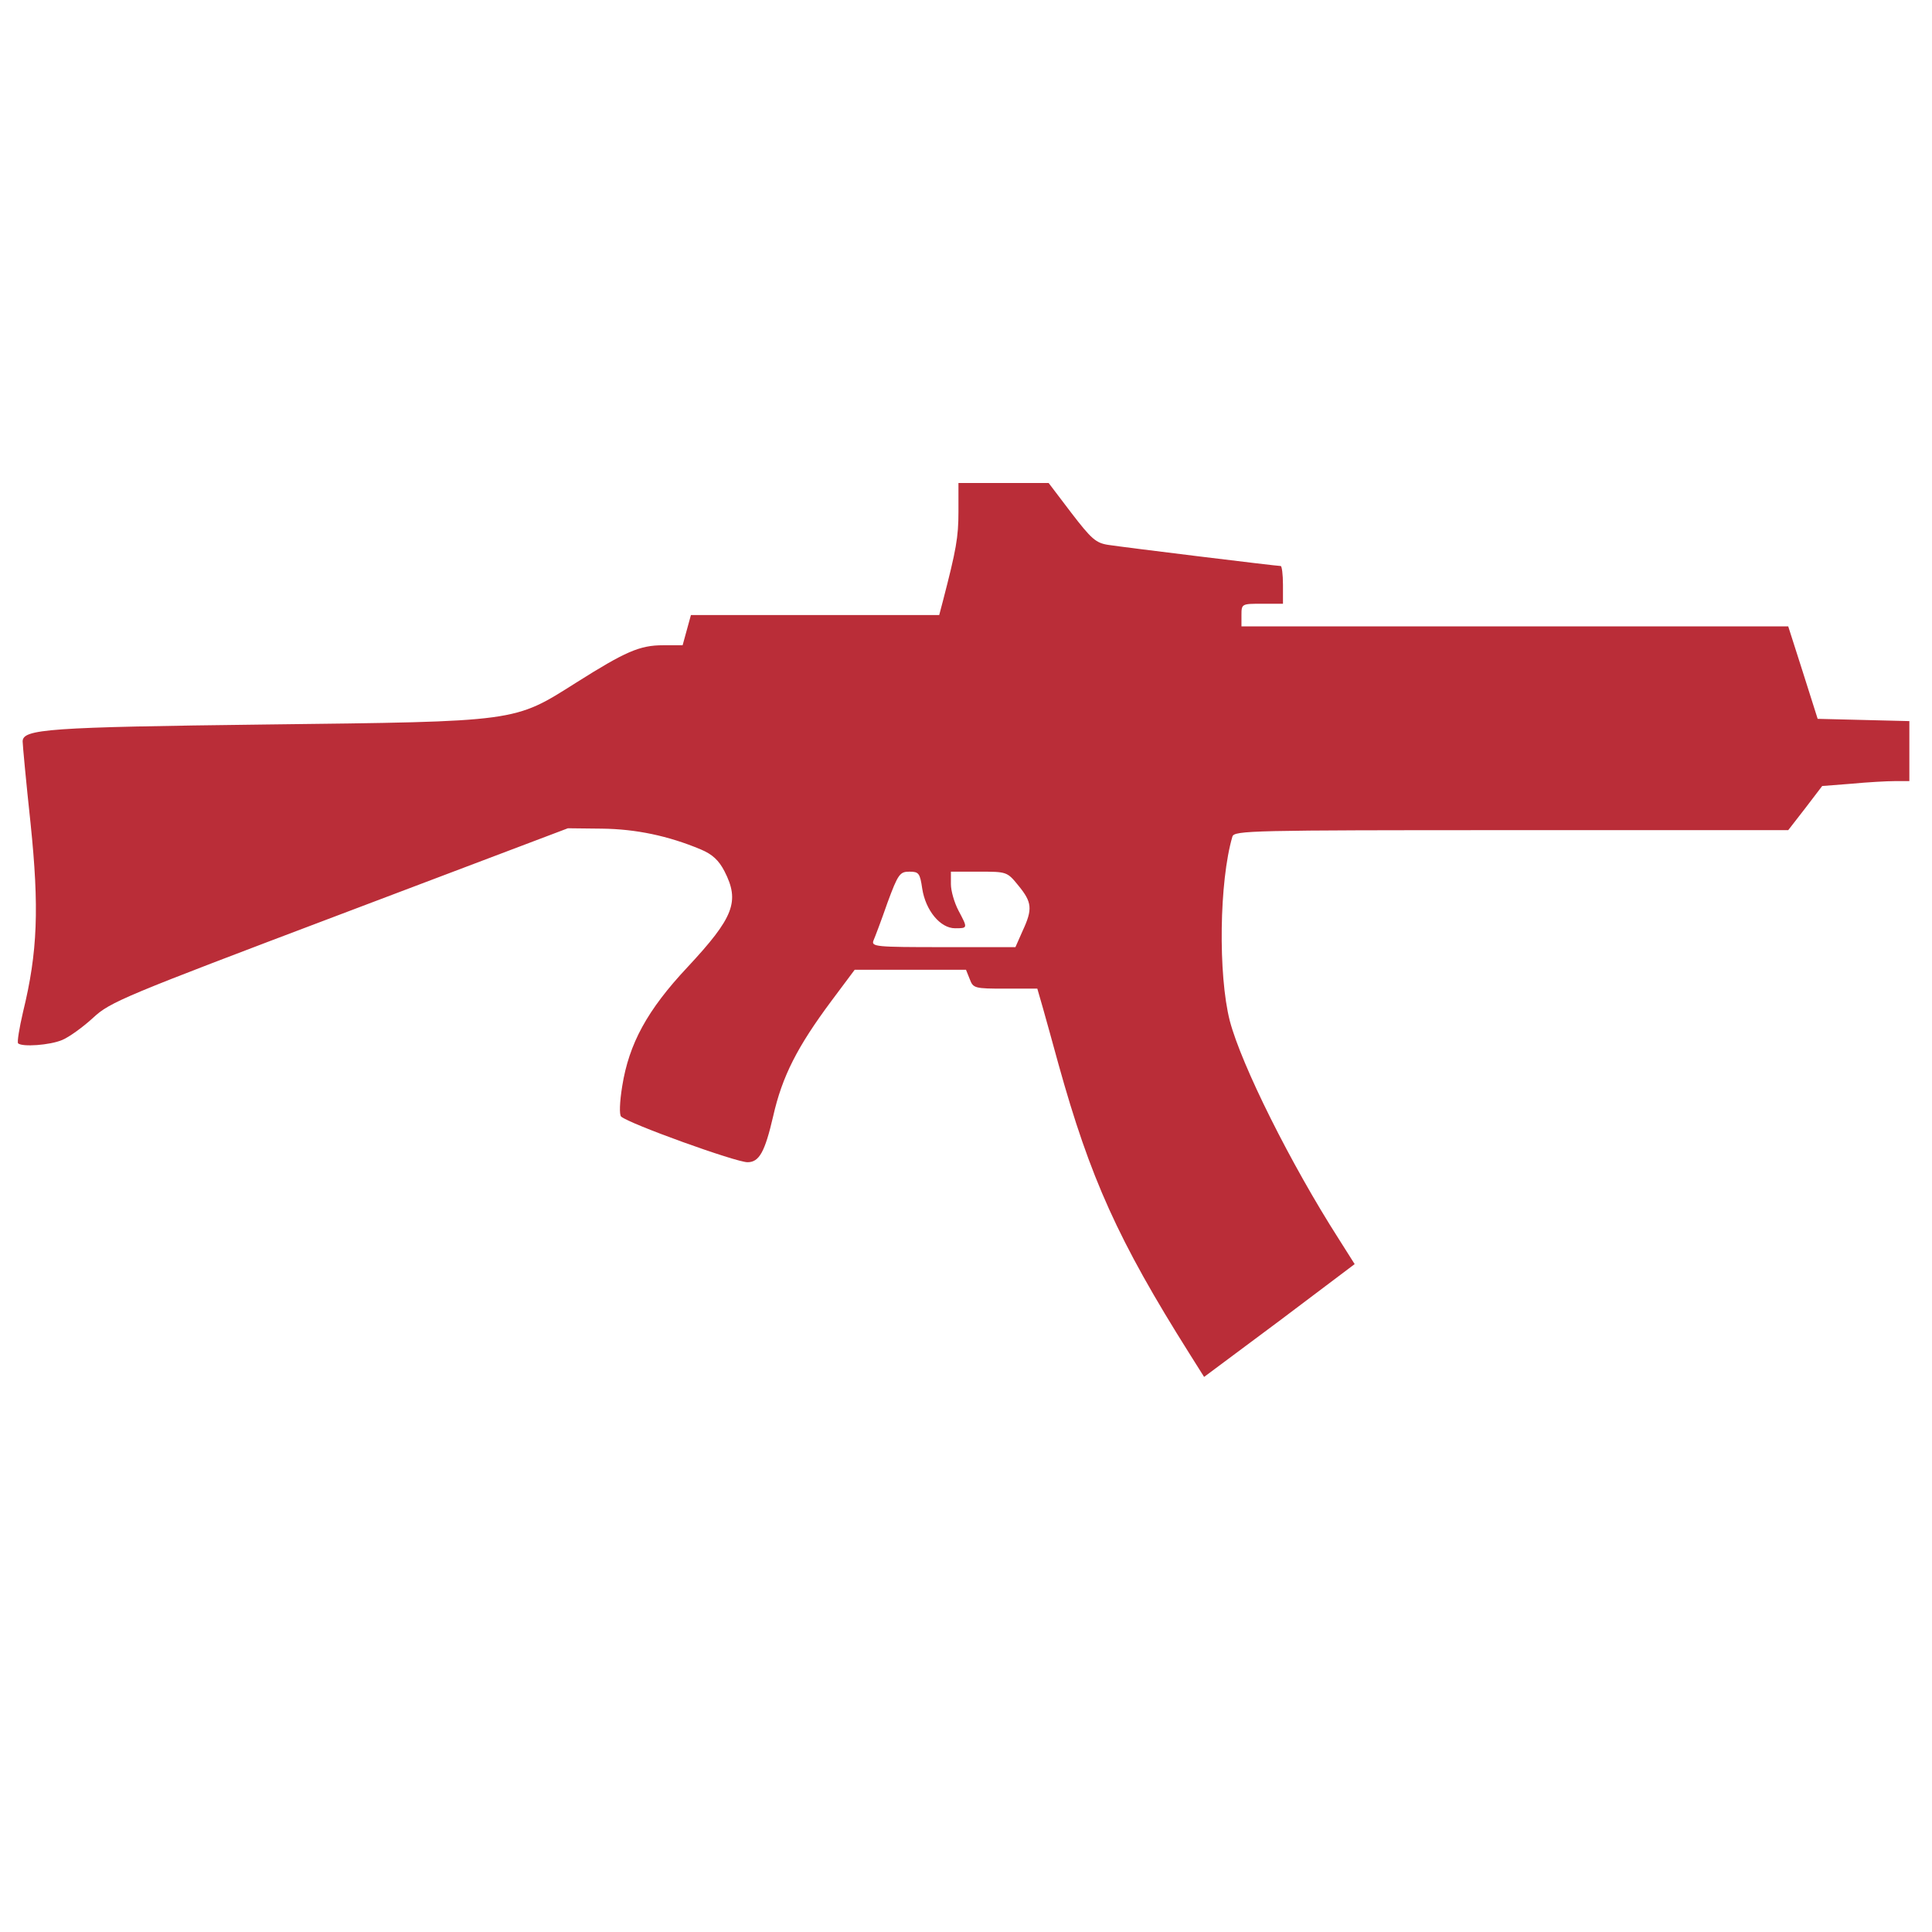<?xml version="1.0" standalone="no"?>
<!DOCTYPE svg PUBLIC "-//W3C//DTD SVG 20010904//EN"
 "http://www.w3.org/TR/2001/REC-SVG-20010904/DTD/svg10.dtd">
<svg version="1.0" xmlns="http://www.w3.org/2000/svg"
 width="512pt" height="512pt" viewBox="0 0 512 512"
 preserveAspectRatio="xMidYMid meet">

<g transform="translate(0,512) scale(0.1,-0.1)"
fill="#000000" stroke="none">
<path d="M2540 3764 c0 -68 -6 -101 -41 -236 l-10 -38 -329 0 -329 0 -11 -40
-11 -40 -52 0 c-62 0 -100 -17 -230 -99 -166 -105 -152 -103 -822 -111 -578
-7 -645 -12 -645 -45 0 -8 9 -106 21 -217 23 -223 19 -341 -20 -500 -10 -43
-16 -80 -13 -83 11 -10 84 -5 117 9 19 8 56 35 82 59 45 42 82 57 653 273
l605 229 90 -1 c90 -1 176 -19 262 -55 31 -13 48 -29 63 -58 41 -80 25 -122
-98 -254 -107 -114 -155 -203 -173 -315 -7 -43 -8 -76 -3 -81 21 -19 304 -121
335 -121 31 0 46 27 68 122 24 106 64 184 154 305 l62 83 148 0 147 0 10 -25
c9 -24 13 -25 94 -25 l85 0 15 -52 c8 -29 27 -96 41 -148 84 -302 158 -467
347 -767 l39 -62 200 149 199 150 -43 68 c-126 197 -257 459 -288 577 -31 122
-28 369 7 488 5 16 49 17 739 17 l734 0 45 58 45 59 77 6 c42 4 94 7 116 7
l38 0 0 80 0 79 -121 3 -122 3 -39 123 -39 122 -724 0 -725 0 0 30 c0 30 1 30
55 30 l55 0 0 50 c0 28 -3 50 -6 50 -11 0 -419 50 -457 56 -33 5 -45 16 -98
85 l-60 79 -119 0 -120 0 0 -76z m-96 -999 c9 -58 48 -105 87 -105 34 0 34 0
9 47 -11 21 -20 52 -20 70 l0 33 74 0 c74 0 75 0 105 -37 36 -44 38 -62 11
-120 l-19 -43 -192 0 c-178 0 -191 1 -184 18 4 9 21 54 37 100 28 76 33 82 58
82 25 0 28 -4 34 -45z" fill="#ba2d38"/>
</g>
</svg>

